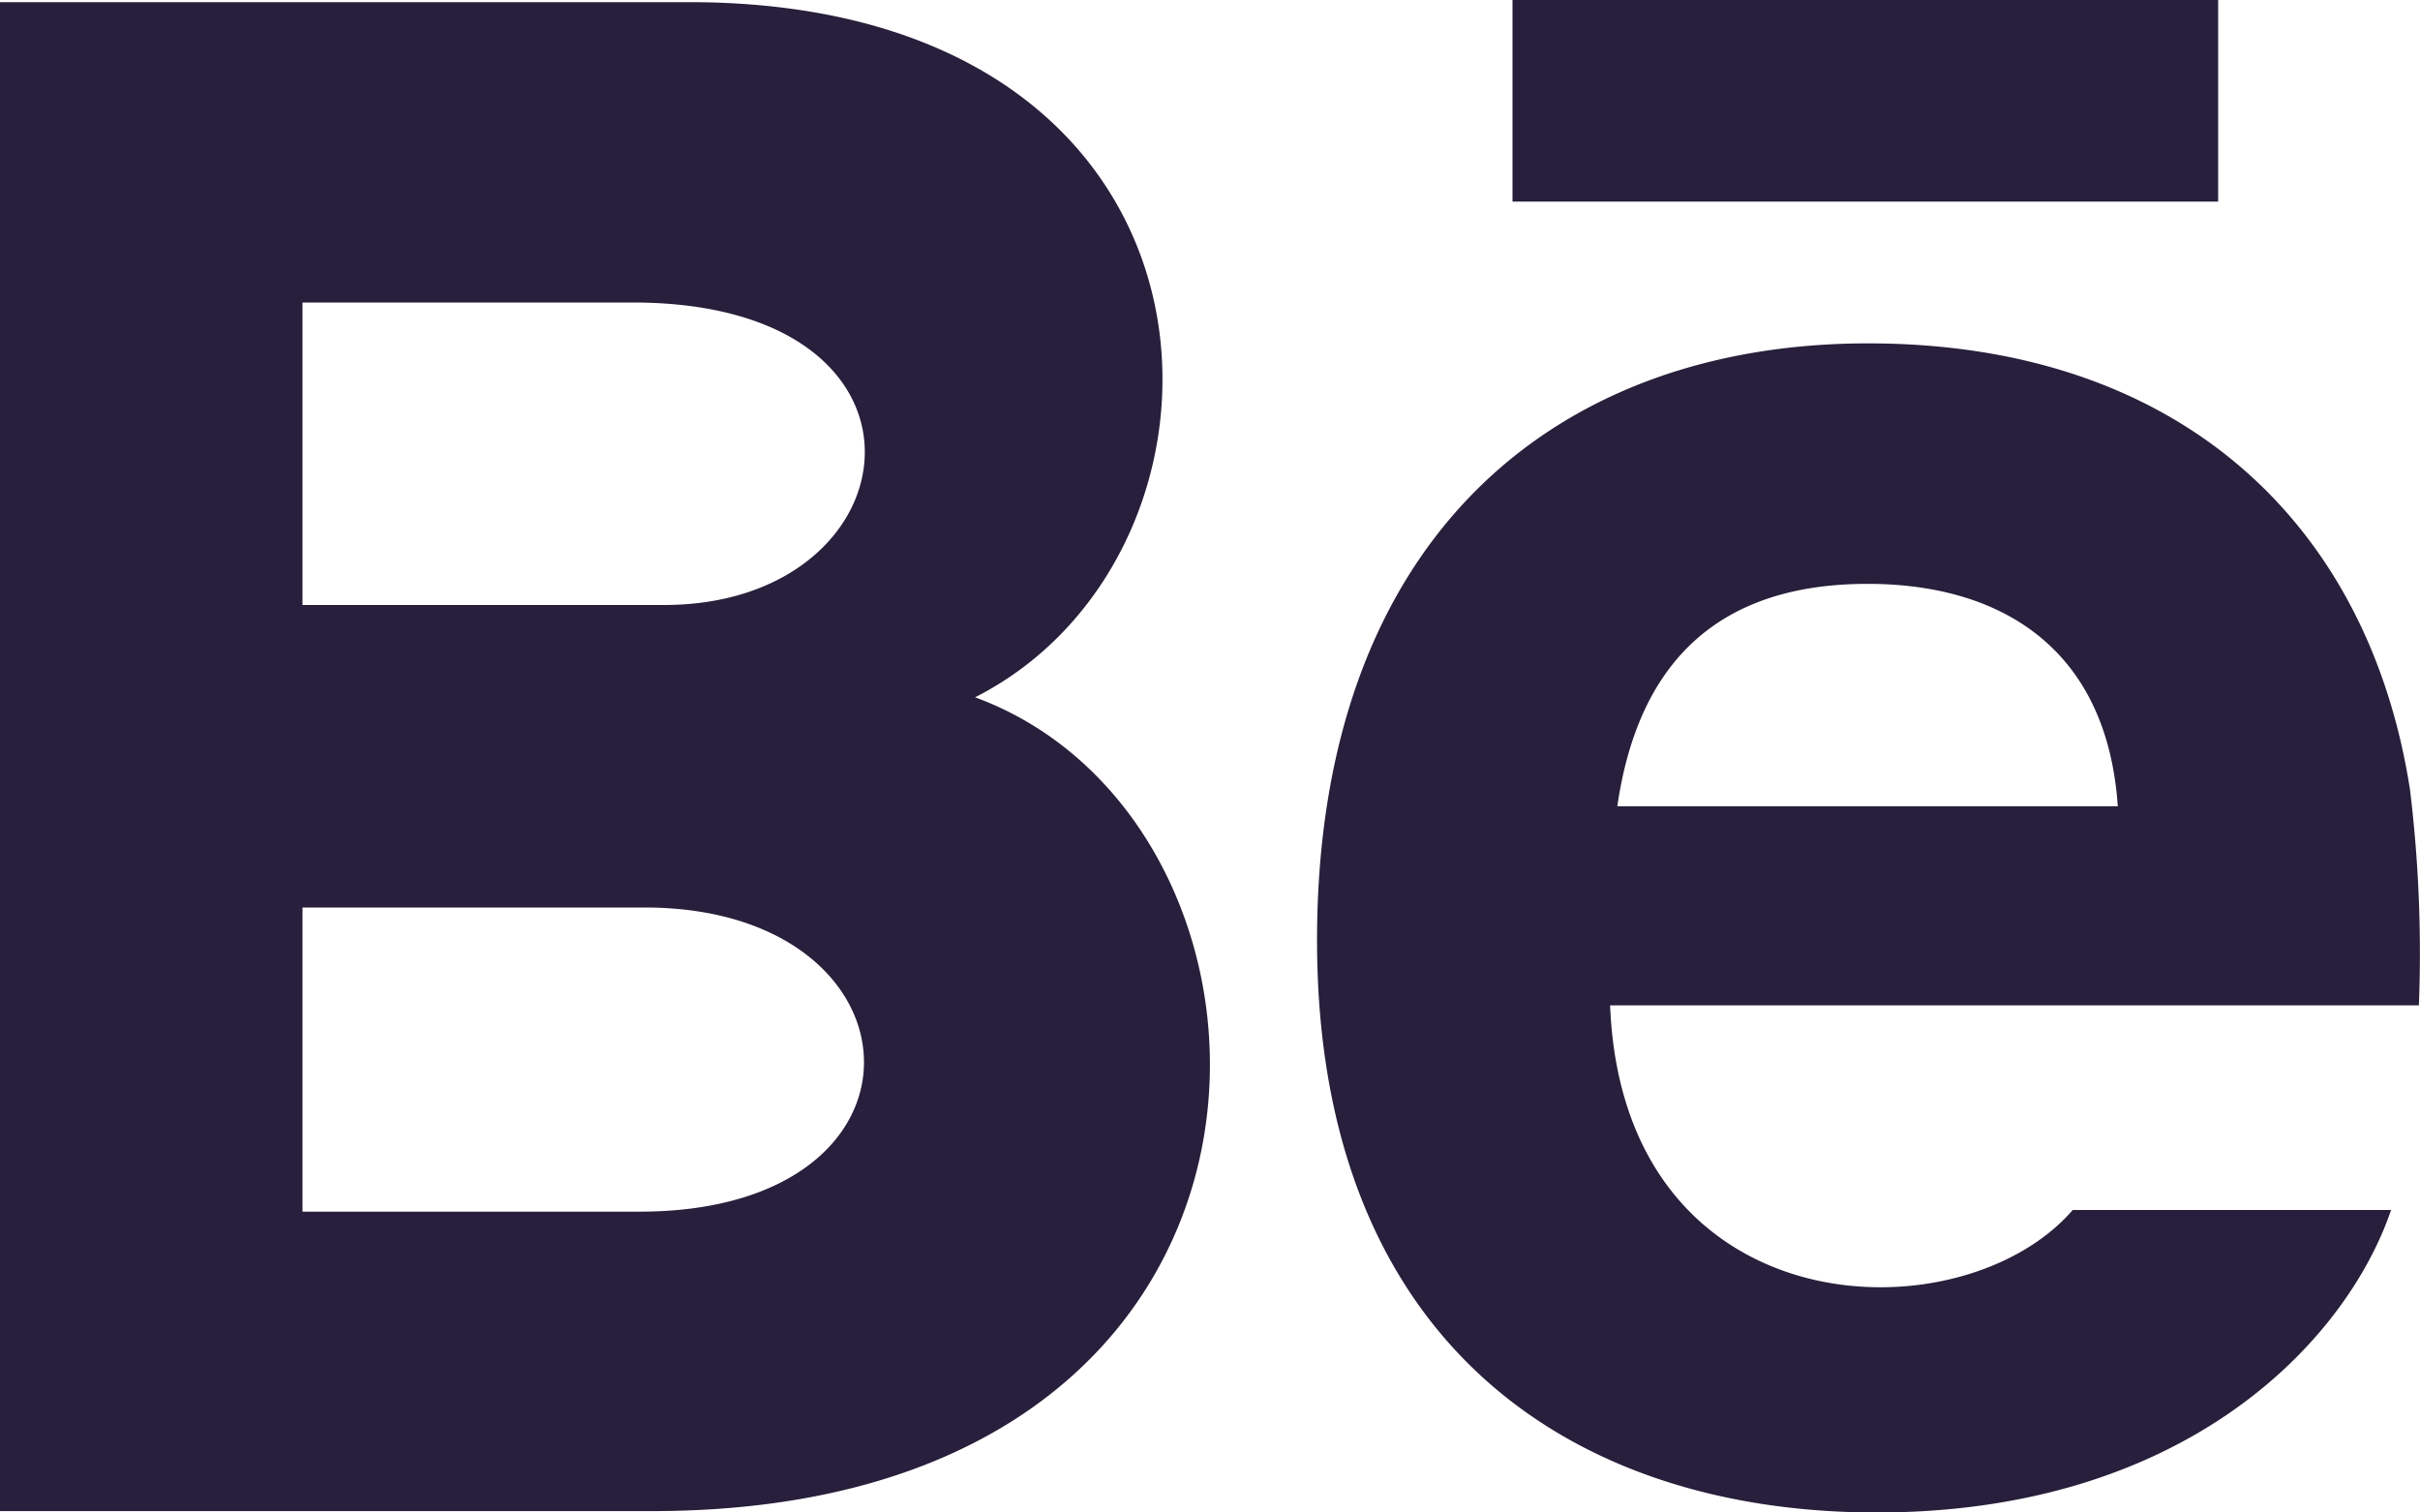 <svg xmlns="http://www.w3.org/2000/svg" viewBox="0 0 87.04 54.4"><defs><style>.cls-1{fill:#271f3b;}</style></defs><title>Button Behance_1</title><g id="Layer_2" data-name="Layer 2"><g id="Contact_New" data-name="Contact New"><path class="cls-1" d="M79.78,7.25H54.4V0H79.78ZM86,43.52c-1.6,4.7-7.36,10.88-18.5,10.88S47.37,48.13,47.37,33.82,55.8,12.35,67.19,12.35c11.18,0,18,6.46,19.49,16.05A48.56,48.56,0,0,1,87,36.16H57.91c.47,11.64,12.63,12,16.64,7.36ZM58.17,29h18c-.38-5.61-4.12-8-9-8C61.87,21,58.93,23.75,58.17,29ZM23.45,54.35H0V.08H25.21c19.86.29,20.24,19.74,9.86,25C47.63,29.69,48.05,54.35,23.45,54.35ZM10.88,21.76h13c9.1,0,10.54-10.88-1.13-10.88H10.88Zm12.3,10.88H10.88V43.58H23C34.07,43.58,33.4,32.64,23.18,32.64Z"/></g></g></svg>